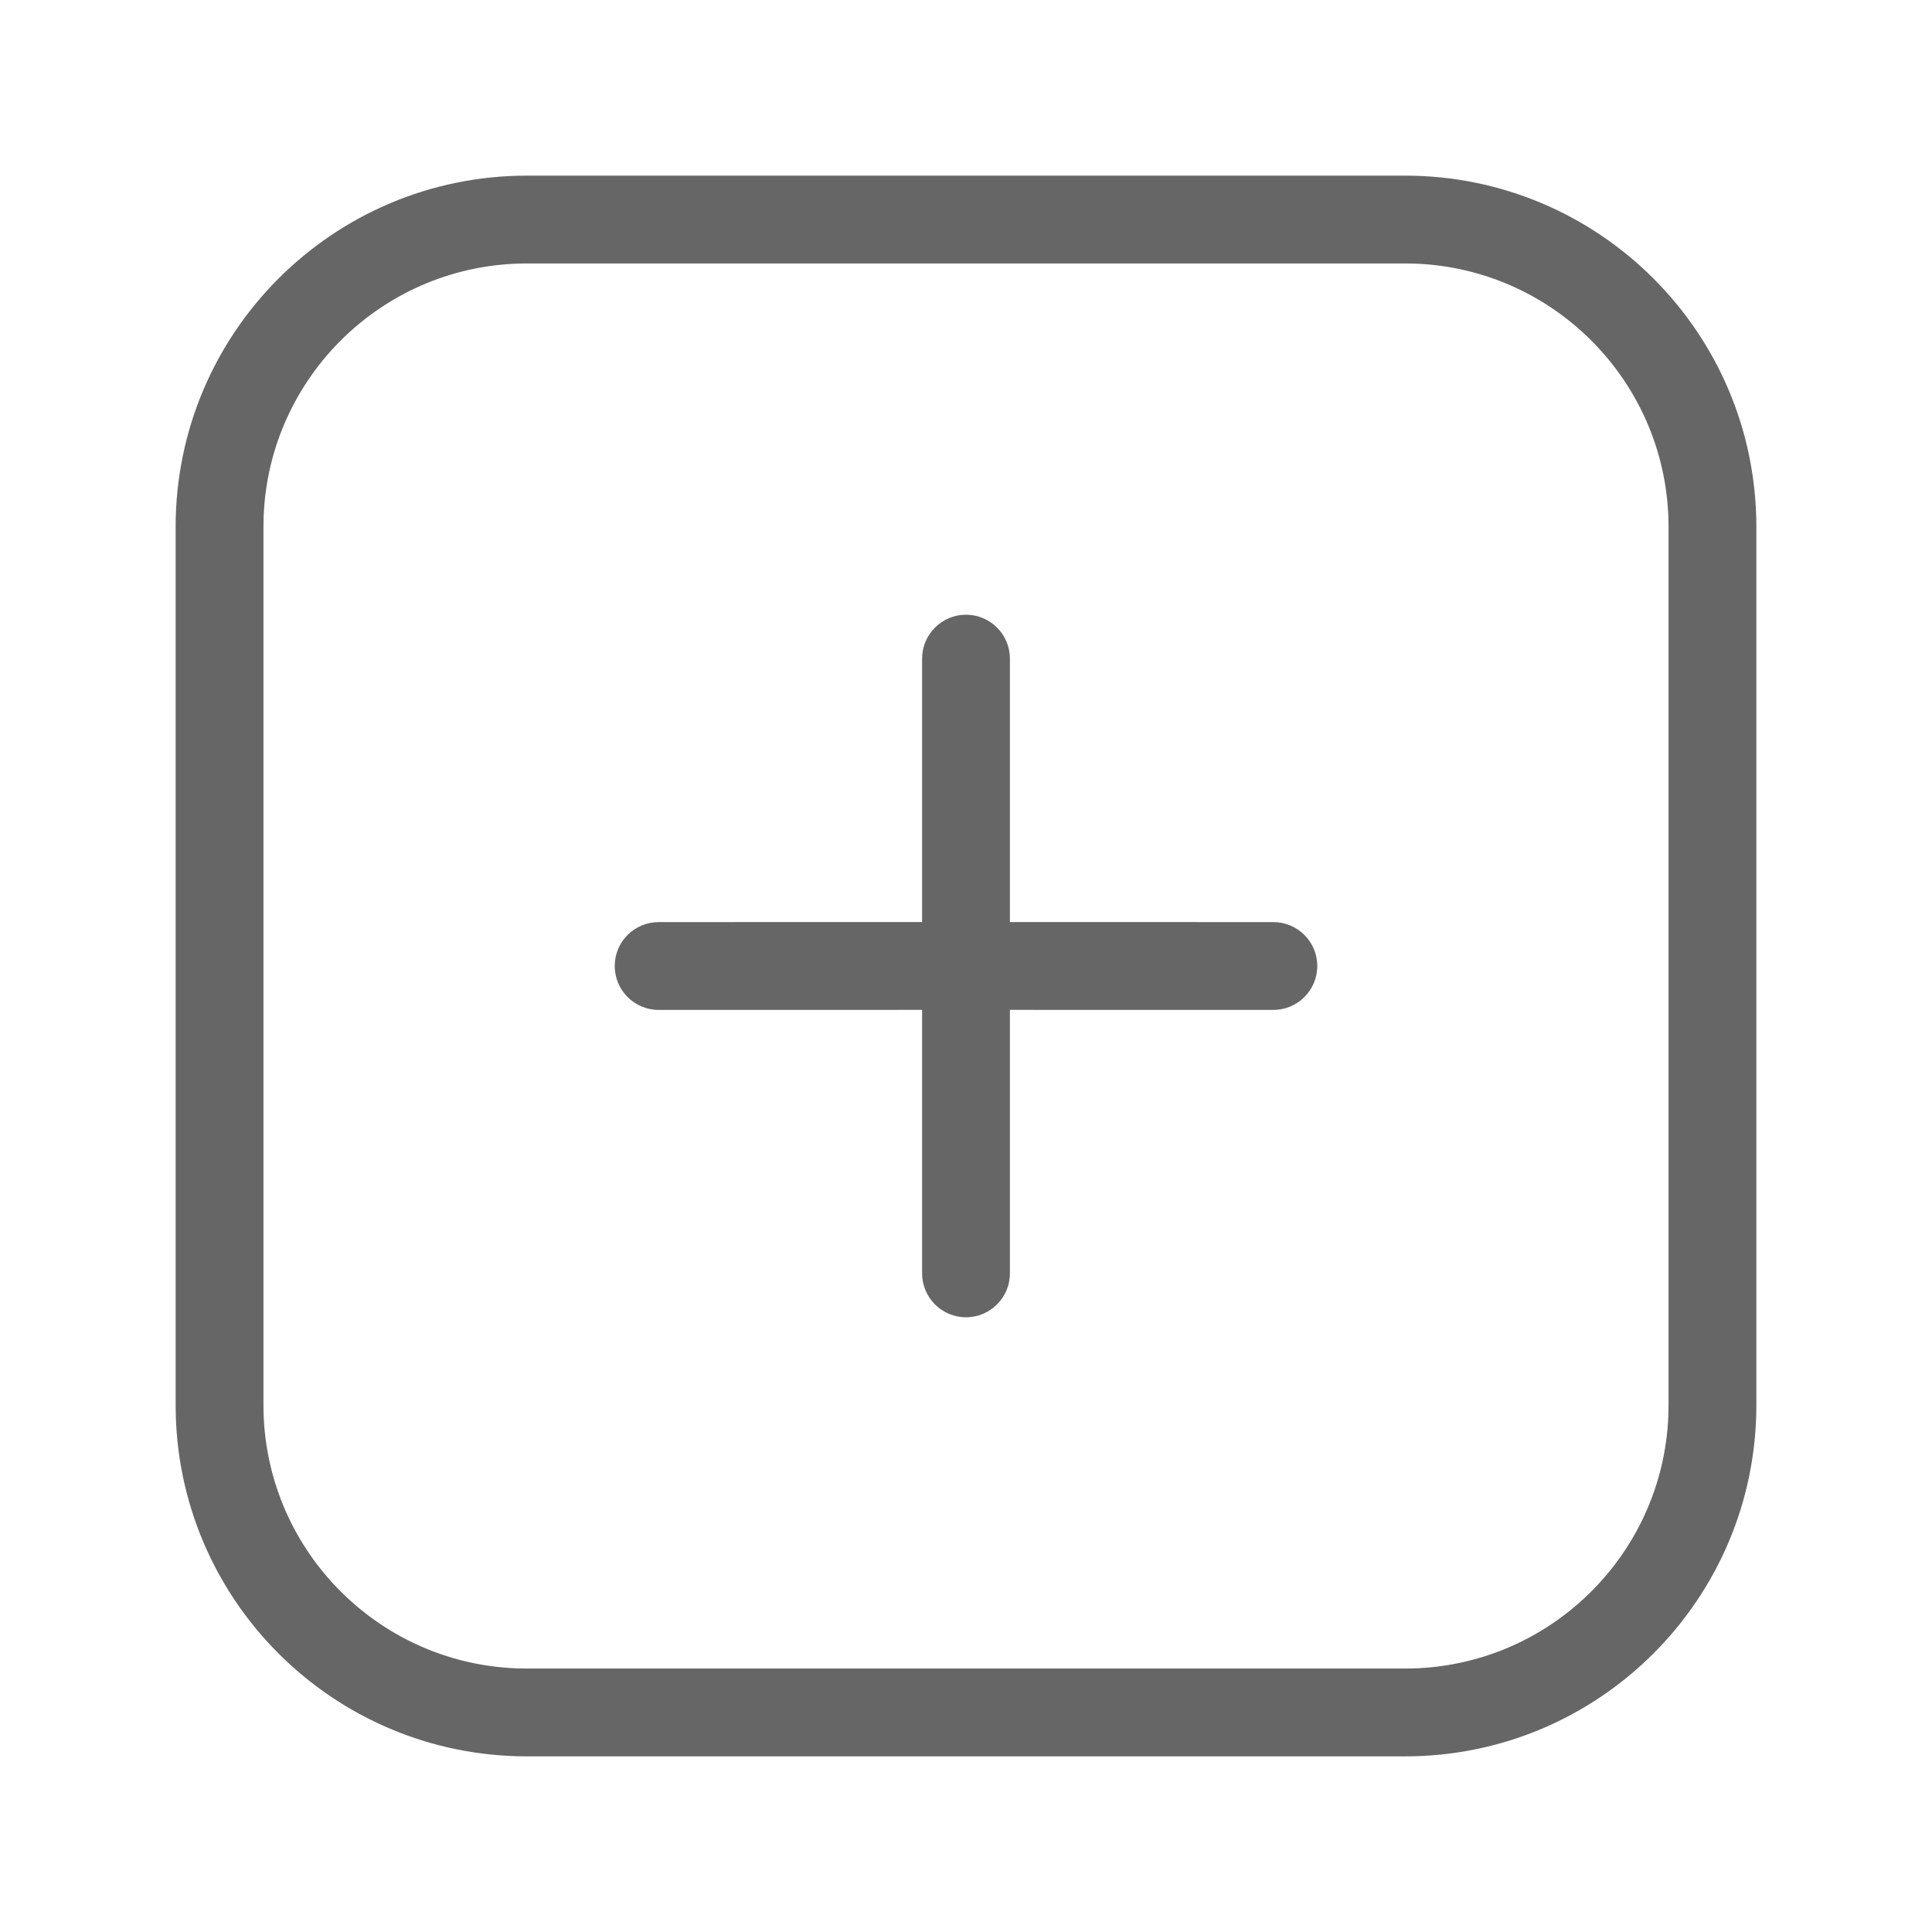 <?xml version="1.0" encoding="UTF-8"?>
<svg width="44px" height="44px" viewBox="0 0 44 44" version="1.1" xmlns="http://www.w3.org/2000/svg" xmlns:xlink="http://www.w3.org/1999/xlink">
    <title>Icon44/创建新商品@2x</title>
    <g id="Icon44/创建新商品" stroke="none" stroke-width="1" fill="none" fill-rule="evenodd">
        <g id="创建商品" fill="#666666" fill-rule="nonzero">
            <path d="M32,4 C36.418,4 40,7.582 40,12 L40,32 C40,36.418 36.418,40 32,40 L12,40 C7.582,40 4,36.418 4,32 L4,12 C4,7.582 7.582,4 12,4 L32,4 Z M32,6 L12,6 C8.762,6 6.122,8.566 6.004,11.775 L6,12 L6,32 C6,35.238 8.566,37.878 11.775,37.996 L12,38 L32,38 C35.238,38 37.878,35.434 37.996,32.225 L38,32 L38,12 C38,8.762 35.434,6.122 32.225,6.004 L32,6 Z M22,14 C22.552,14 23,14.448 23,15 L23,20.999 L29,21 C29.552,21 30,21.448 30,22 C30,22.552 29.552,23 29,23 L23,22.999 L23,29 C23,29.552 22.552,30 22,30 C21.448,30 21,29.552 21,29 L21,22.999 L15,23 C14.448,23 14,22.552 14,22 C14,21.448 14.448,21 15,21 L21,20.999 L21,15 C21,14.448 21.448,14 22,14 Z" id="形状结合"></path>
        </g>
    </g>
</svg>